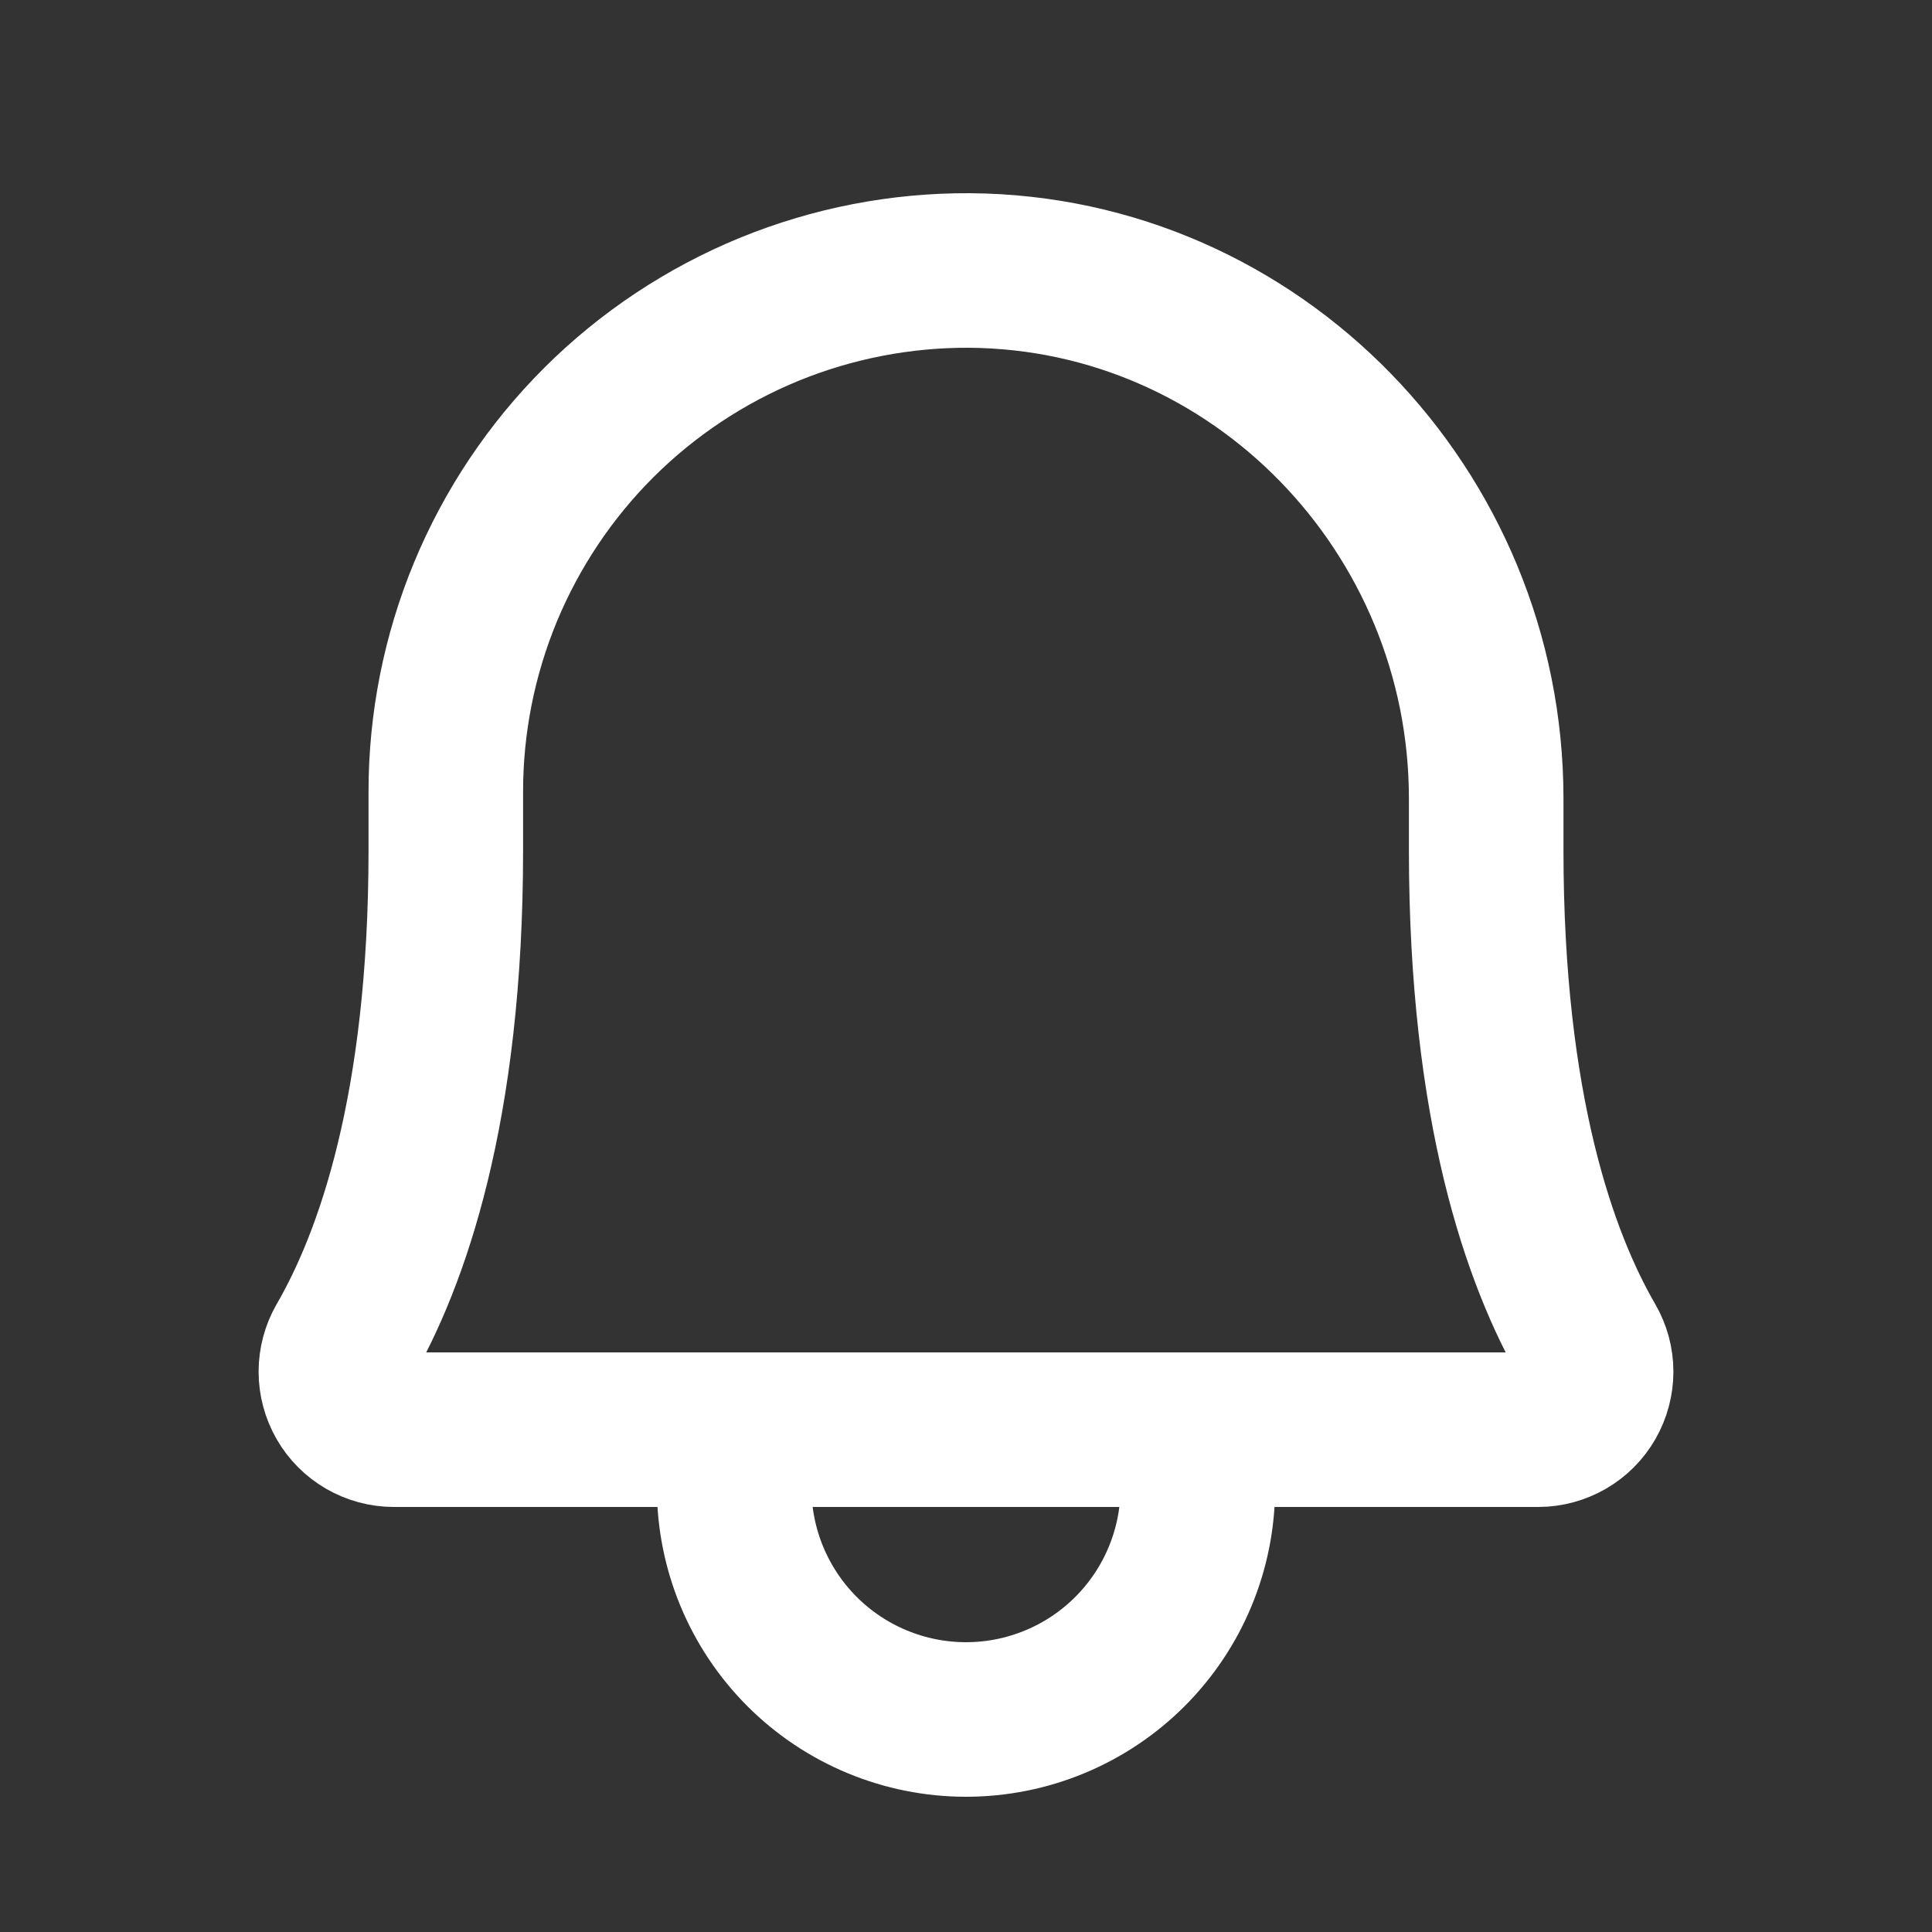 <svg width="20" height="20" viewBox="0 0 20 20" fill="none" xmlns="http://www.w3.org/2000/svg">
<rect x="0" y="0" width="20" height="20" fill="#333333" stroke="none"/>
<path d="M4.615 8.2C4.614 7.489 4.754 6.784 5.026 6.127C5.299 5.47 5.698 4.873 6.202 4.371C6.706 3.869 7.305 3.472 7.963 3.202C8.621 2.933 9.326 2.796 10.037 2.8C13.007 2.822 15.385 5.29 15.385 8.267V8.8C15.385 11.485 15.947 13.045 16.442 13.9C16.495 13.991 16.523 14.094 16.523 14.199C16.523 14.305 16.495 14.408 16.443 14.499C16.391 14.59 16.315 14.666 16.224 14.719C16.133 14.771 16.03 14.8 15.925 14.8H4.075C3.97 14.8 3.867 14.771 3.776 14.719C3.685 14.666 3.609 14.59 3.557 14.499C3.505 14.408 3.477 14.305 3.477 14.199C3.477 14.094 3.505 13.991 3.557 13.9C4.052 13.045 4.615 11.485 4.615 8.8V8.2Z" stroke="white" stroke-width="1.6" stroke-linecap="round" stroke-linejoin="round"/>
<path d="M7.6 14.8V15.4C7.6 16.036 7.853 16.647 8.303 17.097C8.753 17.547 9.364 17.8 10 17.8C10.637 17.8 11.247 17.547 11.697 17.097C12.147 16.647 12.4 16.036 12.4 15.4V14.8" stroke="white" stroke-width="1.6" stroke-linecap="round" stroke-linejoin="round"/>
</svg>
